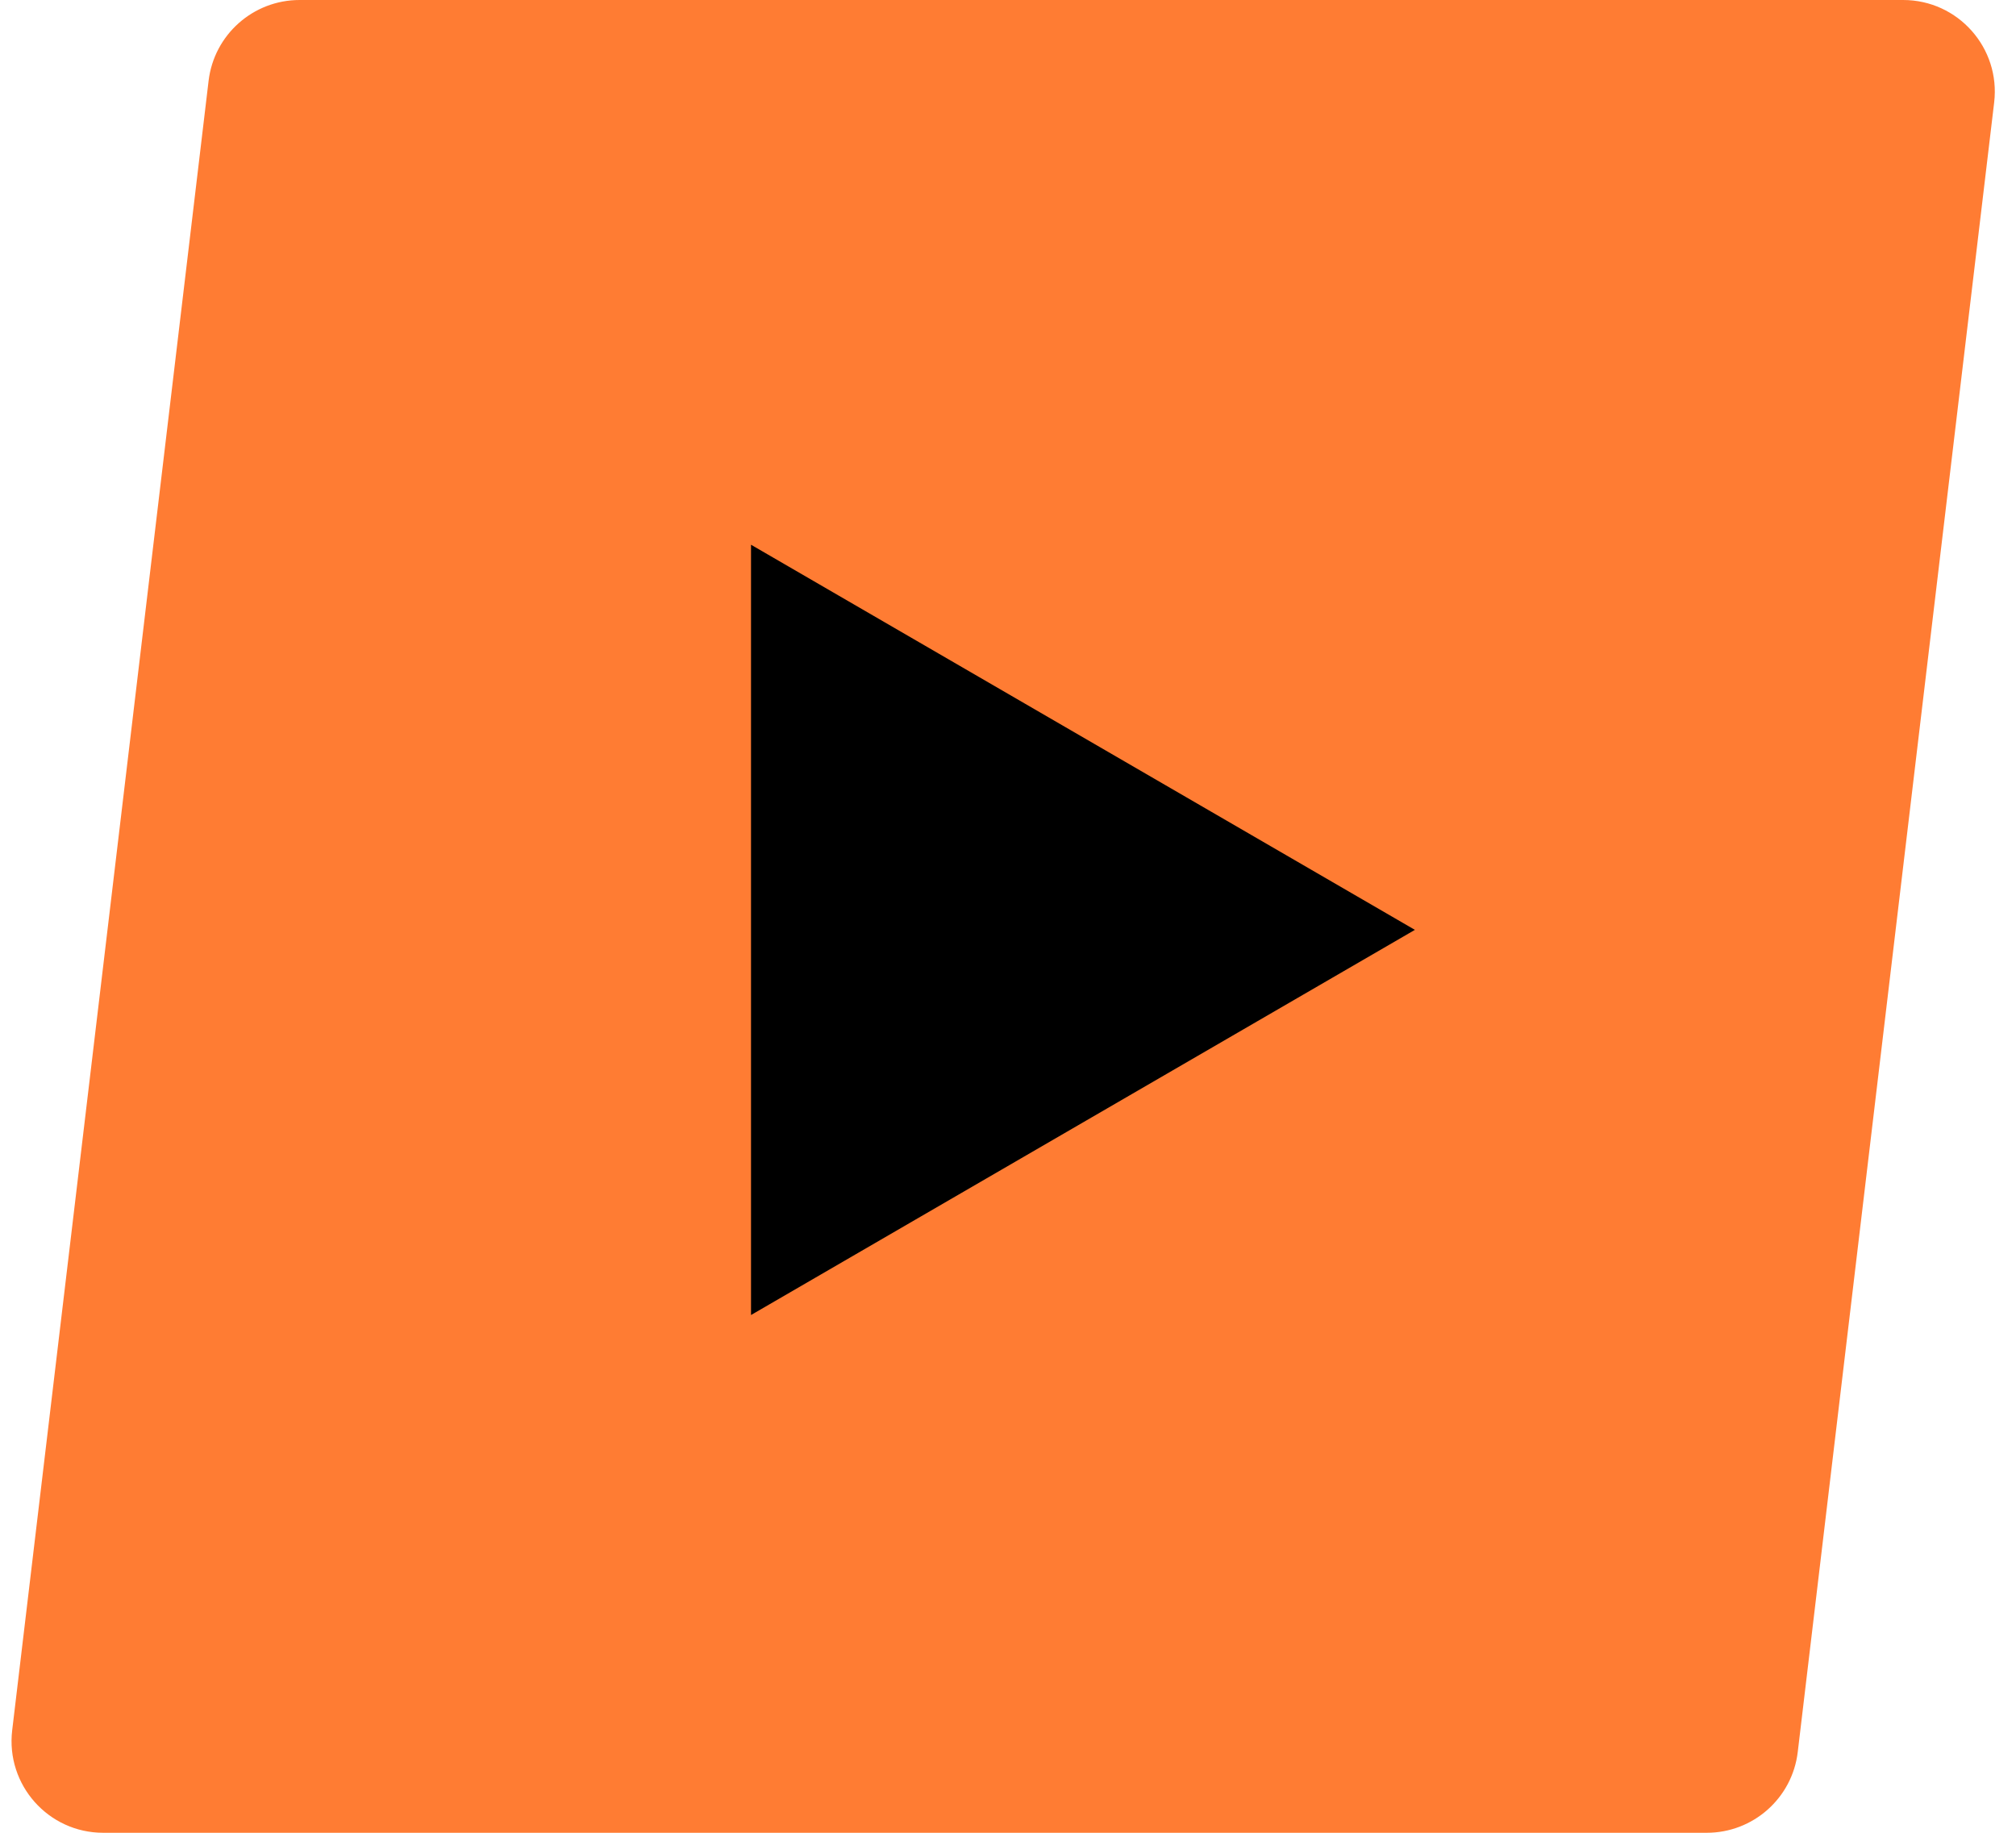 <svg width="66" height="60" viewBox="0 0 66 60" fill="none" xmlns="http://www.w3.org/2000/svg">
<path d="M0.399 56.645C0.187 58.43 1.581 60 3.378 60H55.876C57.396 60 58.676 58.864 58.855 57.355L65.285 3.355C65.497 1.57 64.103 0 62.306 0H9.808C8.288 0 7.009 1.136 6.829 2.645L0.399 56.645Z" fill="#FF5C00" fill-opacity="0.8"/>
<path d="M46.321 30.441L24.587 43.05L24.587 17.833L46.321 30.441Z" fill="black"/>
</svg>
